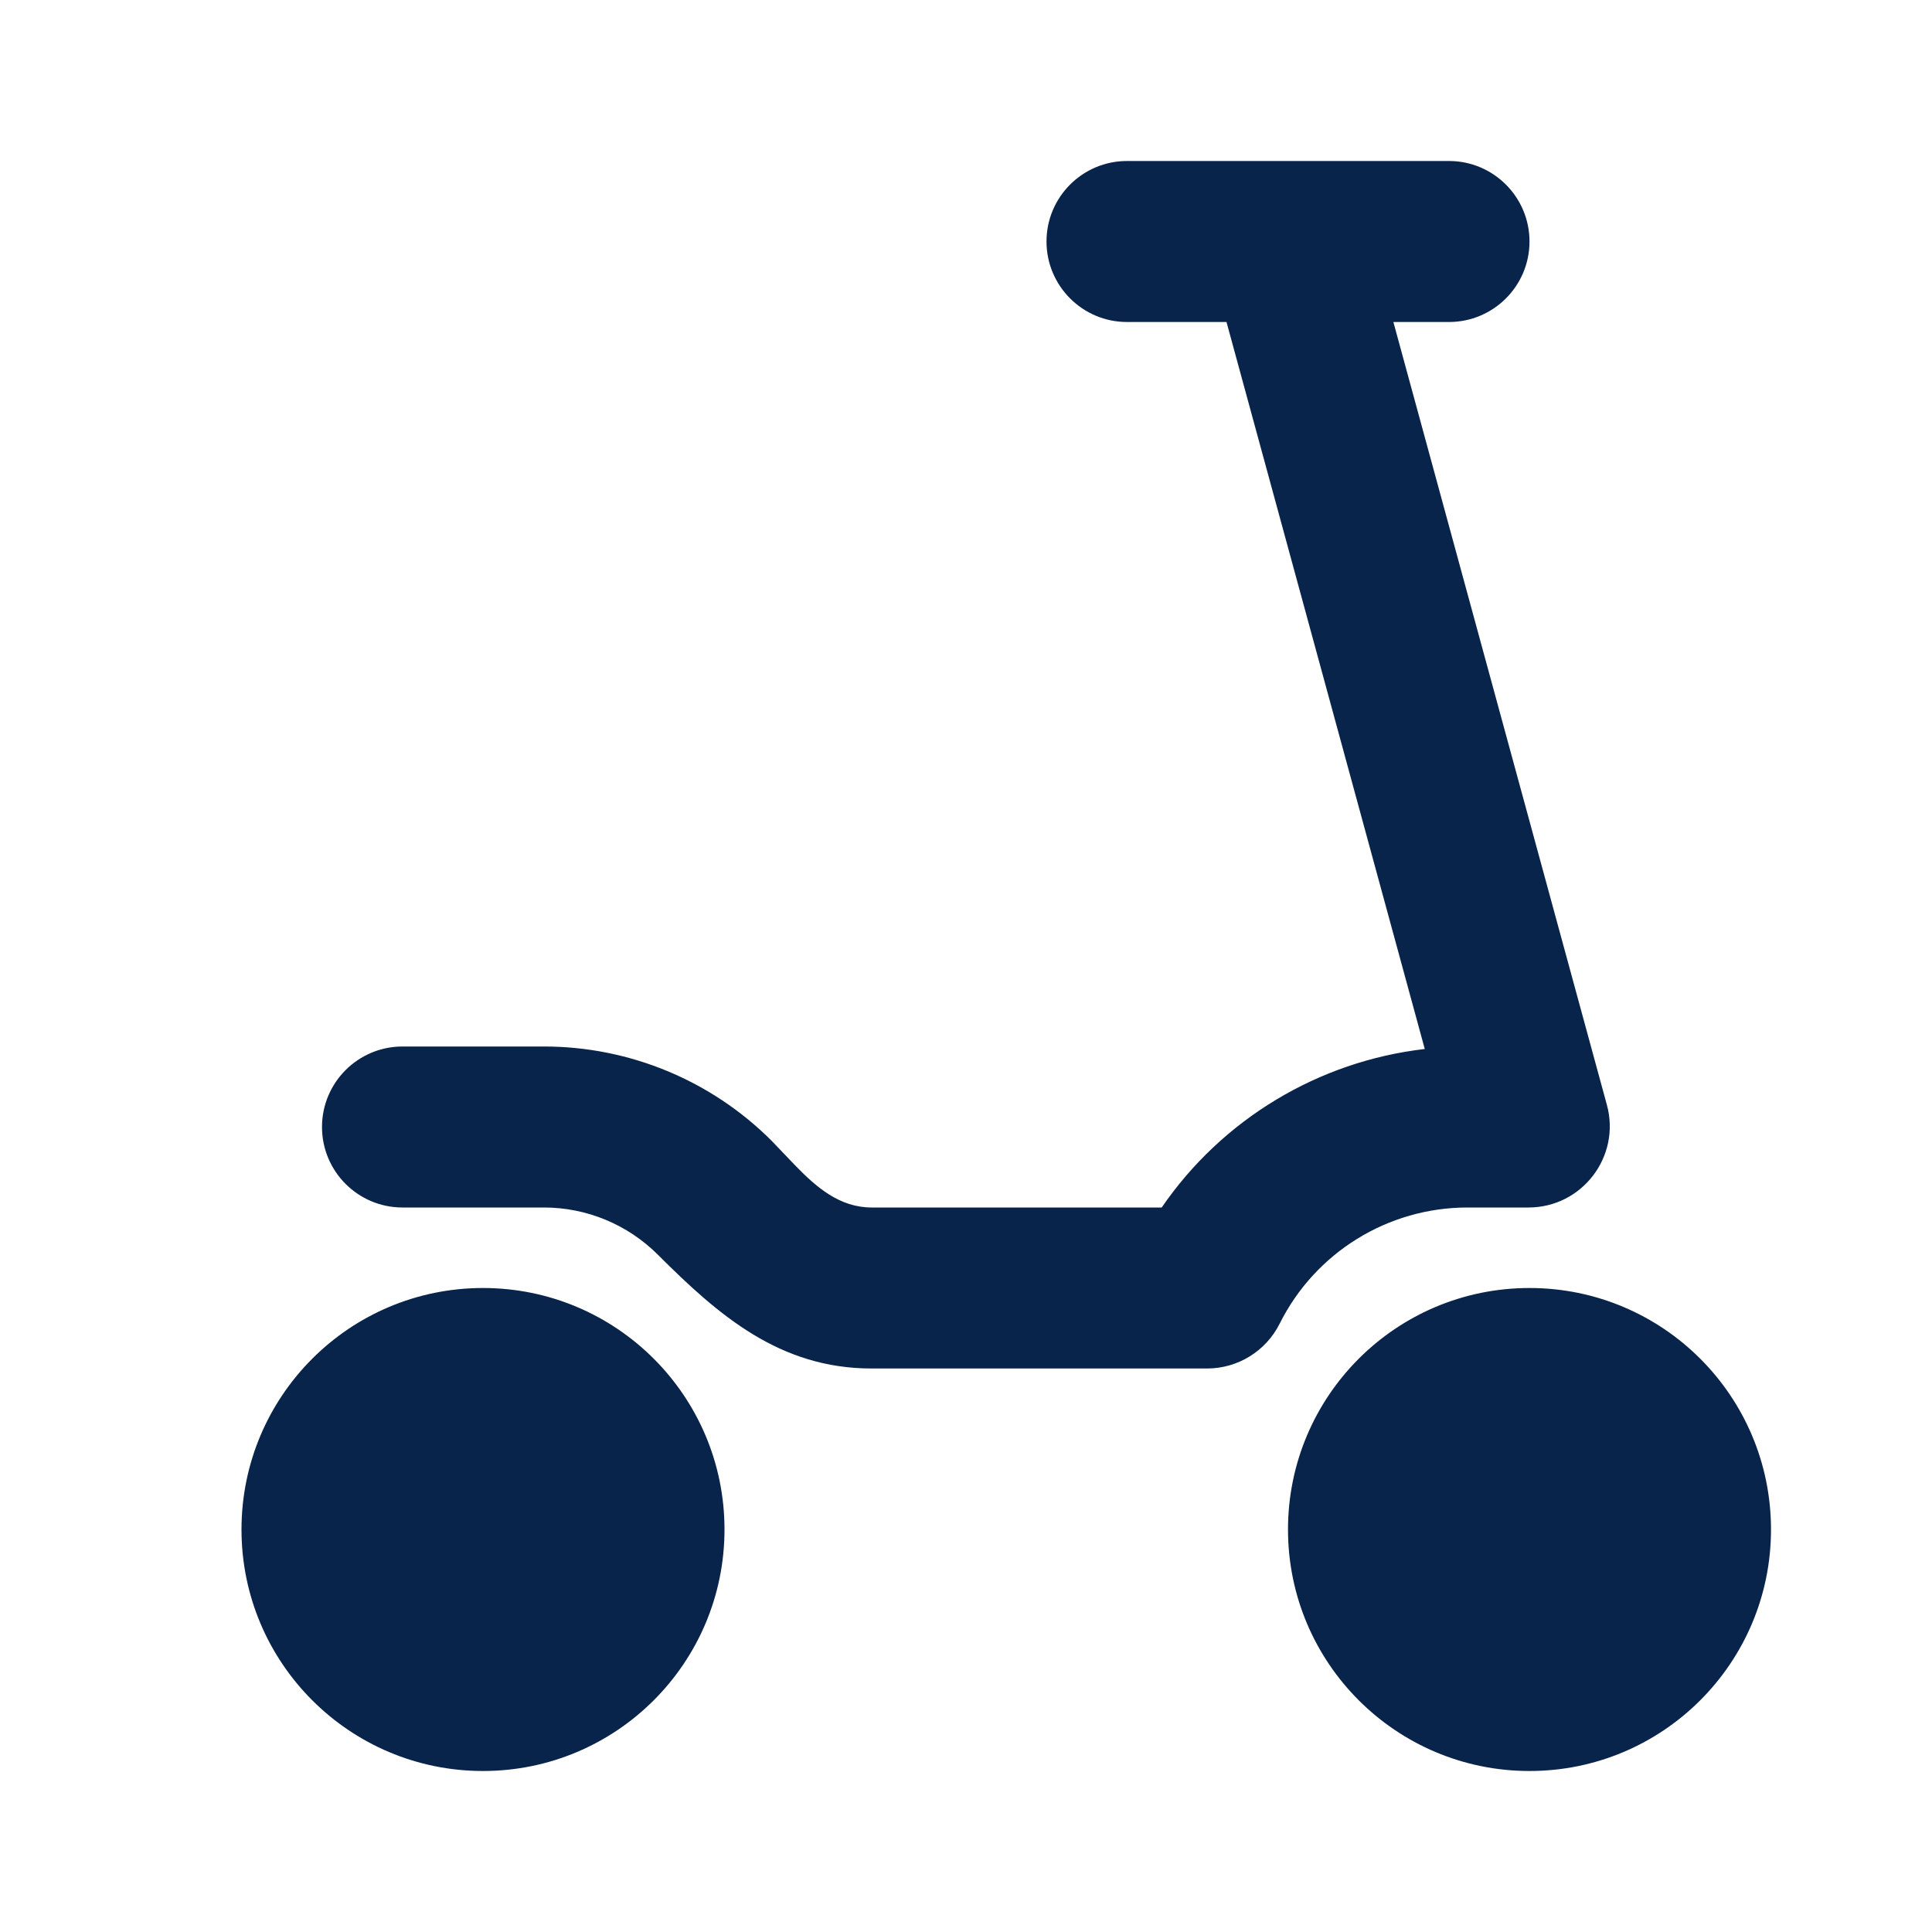 <?xml version="1.0" encoding="UTF-8"?>
<svg width="24px" height="24px" viewBox="0 0 24 24" version="1.1" xmlns="http://www.w3.org/2000/svg" xmlns:xlink="http://www.w3.org/1999/xlink">
    <title>scooter_fill</title>
    <g id="页面-1" stroke="none" stroke-width="1" fill="none" fill-rule="evenodd">
        <g id="Transport" transform="translate(-864, -48)" fill-rule="nonzero">
            <g id="scooter_fill" transform="translate(864, 48)">
                 <path d="M24,0 L24,24 L0,24 L0,0 L24,0 Z M12.593,23.258 L12.582,23.26 L12.511,23.295 L12.492,23.299 L12.492,23.299 L12.477,23.295 L12.406,23.26 C12.396,23.256 12.387,23.259 12.382,23.265 L12.378,23.276 L12.361,23.703 L12.366,23.723 L12.377,23.736 L12.48,23.81 L12.495,23.814 L12.495,23.814 L12.507,23.81 L12.611,23.736 L12.623,23.72 L12.623,23.72 L12.627,23.703 L12.61,23.276 C12.608,23.266 12.601,23.259 12.593,23.258 L12.593,23.258 Z M12.858,23.145 L12.845,23.147 L12.66,23.24 L12.65,23.25 L12.65,23.25 L12.647,23.261 L12.665,23.691 L12.67,23.703 L12.67,23.703 L12.678,23.71 L12.879,23.803 C12.891,23.807 12.902,23.803 12.908,23.795 L12.912,23.781 L12.878,23.167 C12.875,23.155 12.867,23.147 12.858,23.145 L12.858,23.145 Z M12.143,23.147 C12.133,23.142 12.122,23.145 12.116,23.153 L12.11,23.167 L12.076,23.781 C12.075,23.793 12.083,23.802 12.093,23.805 L12.108,23.803 L12.309,23.71 L12.319,23.702 L12.319,23.702 L12.323,23.691 L12.34,23.261 L12.337,23.249 L12.337,23.249 L12.328,23.24 L12.143,23.147 Z" id="MingCute" fill-rule="nonzero"></path>
                <path d="M6,16 C7.657,16 9,17.343 9,19 C9,20.657 7.657,22 6,22 C4.343,22 3,20.657 3,19 C3,17.343 4.343,16 6,16 Z M19,16 C20.657,16 22,17.343 22,19 C22,20.657 20.657,22 19,22 C17.343,22 16,20.657 16,19 C16,17.343 17.343,16 19,16 Z M18,2 C18.552,2 19,2.448 19,3 C19,3.552 18.552,4 18,4 L17.309,4 L19.961,13.724 C20.137,14.367 19.653,15 18.987,15 L18.23,15 C17.242,15 16.339,15.558 15.897,16.442 C15.726,16.784 15.377,17 14.994,17 L10.828,17 C9.685,17 8.926,16.34 8.172,15.586 C7.796,15.211 7.288,15 6.757,15 L5,15 C4.448,15 4,14.552 4,14 C4,13.448 4.448,13 5,13 L6.757,13 C7.818,13 8.836,13.421 9.586,14.172 L9.876,14.475 C10.14,14.748 10.43,15 10.828,15 L14.431,15 C15.183,13.904 16.376,13.184 17.699,13.031 L15.236,4 L14,4 C13.448,4 13,3.552 13,3 C13,2.448 13.448,2 14,2 L18,2 Z" id="形状" fill="#09244B"></path>
            </g>
        </g>
    </g>
</svg>
